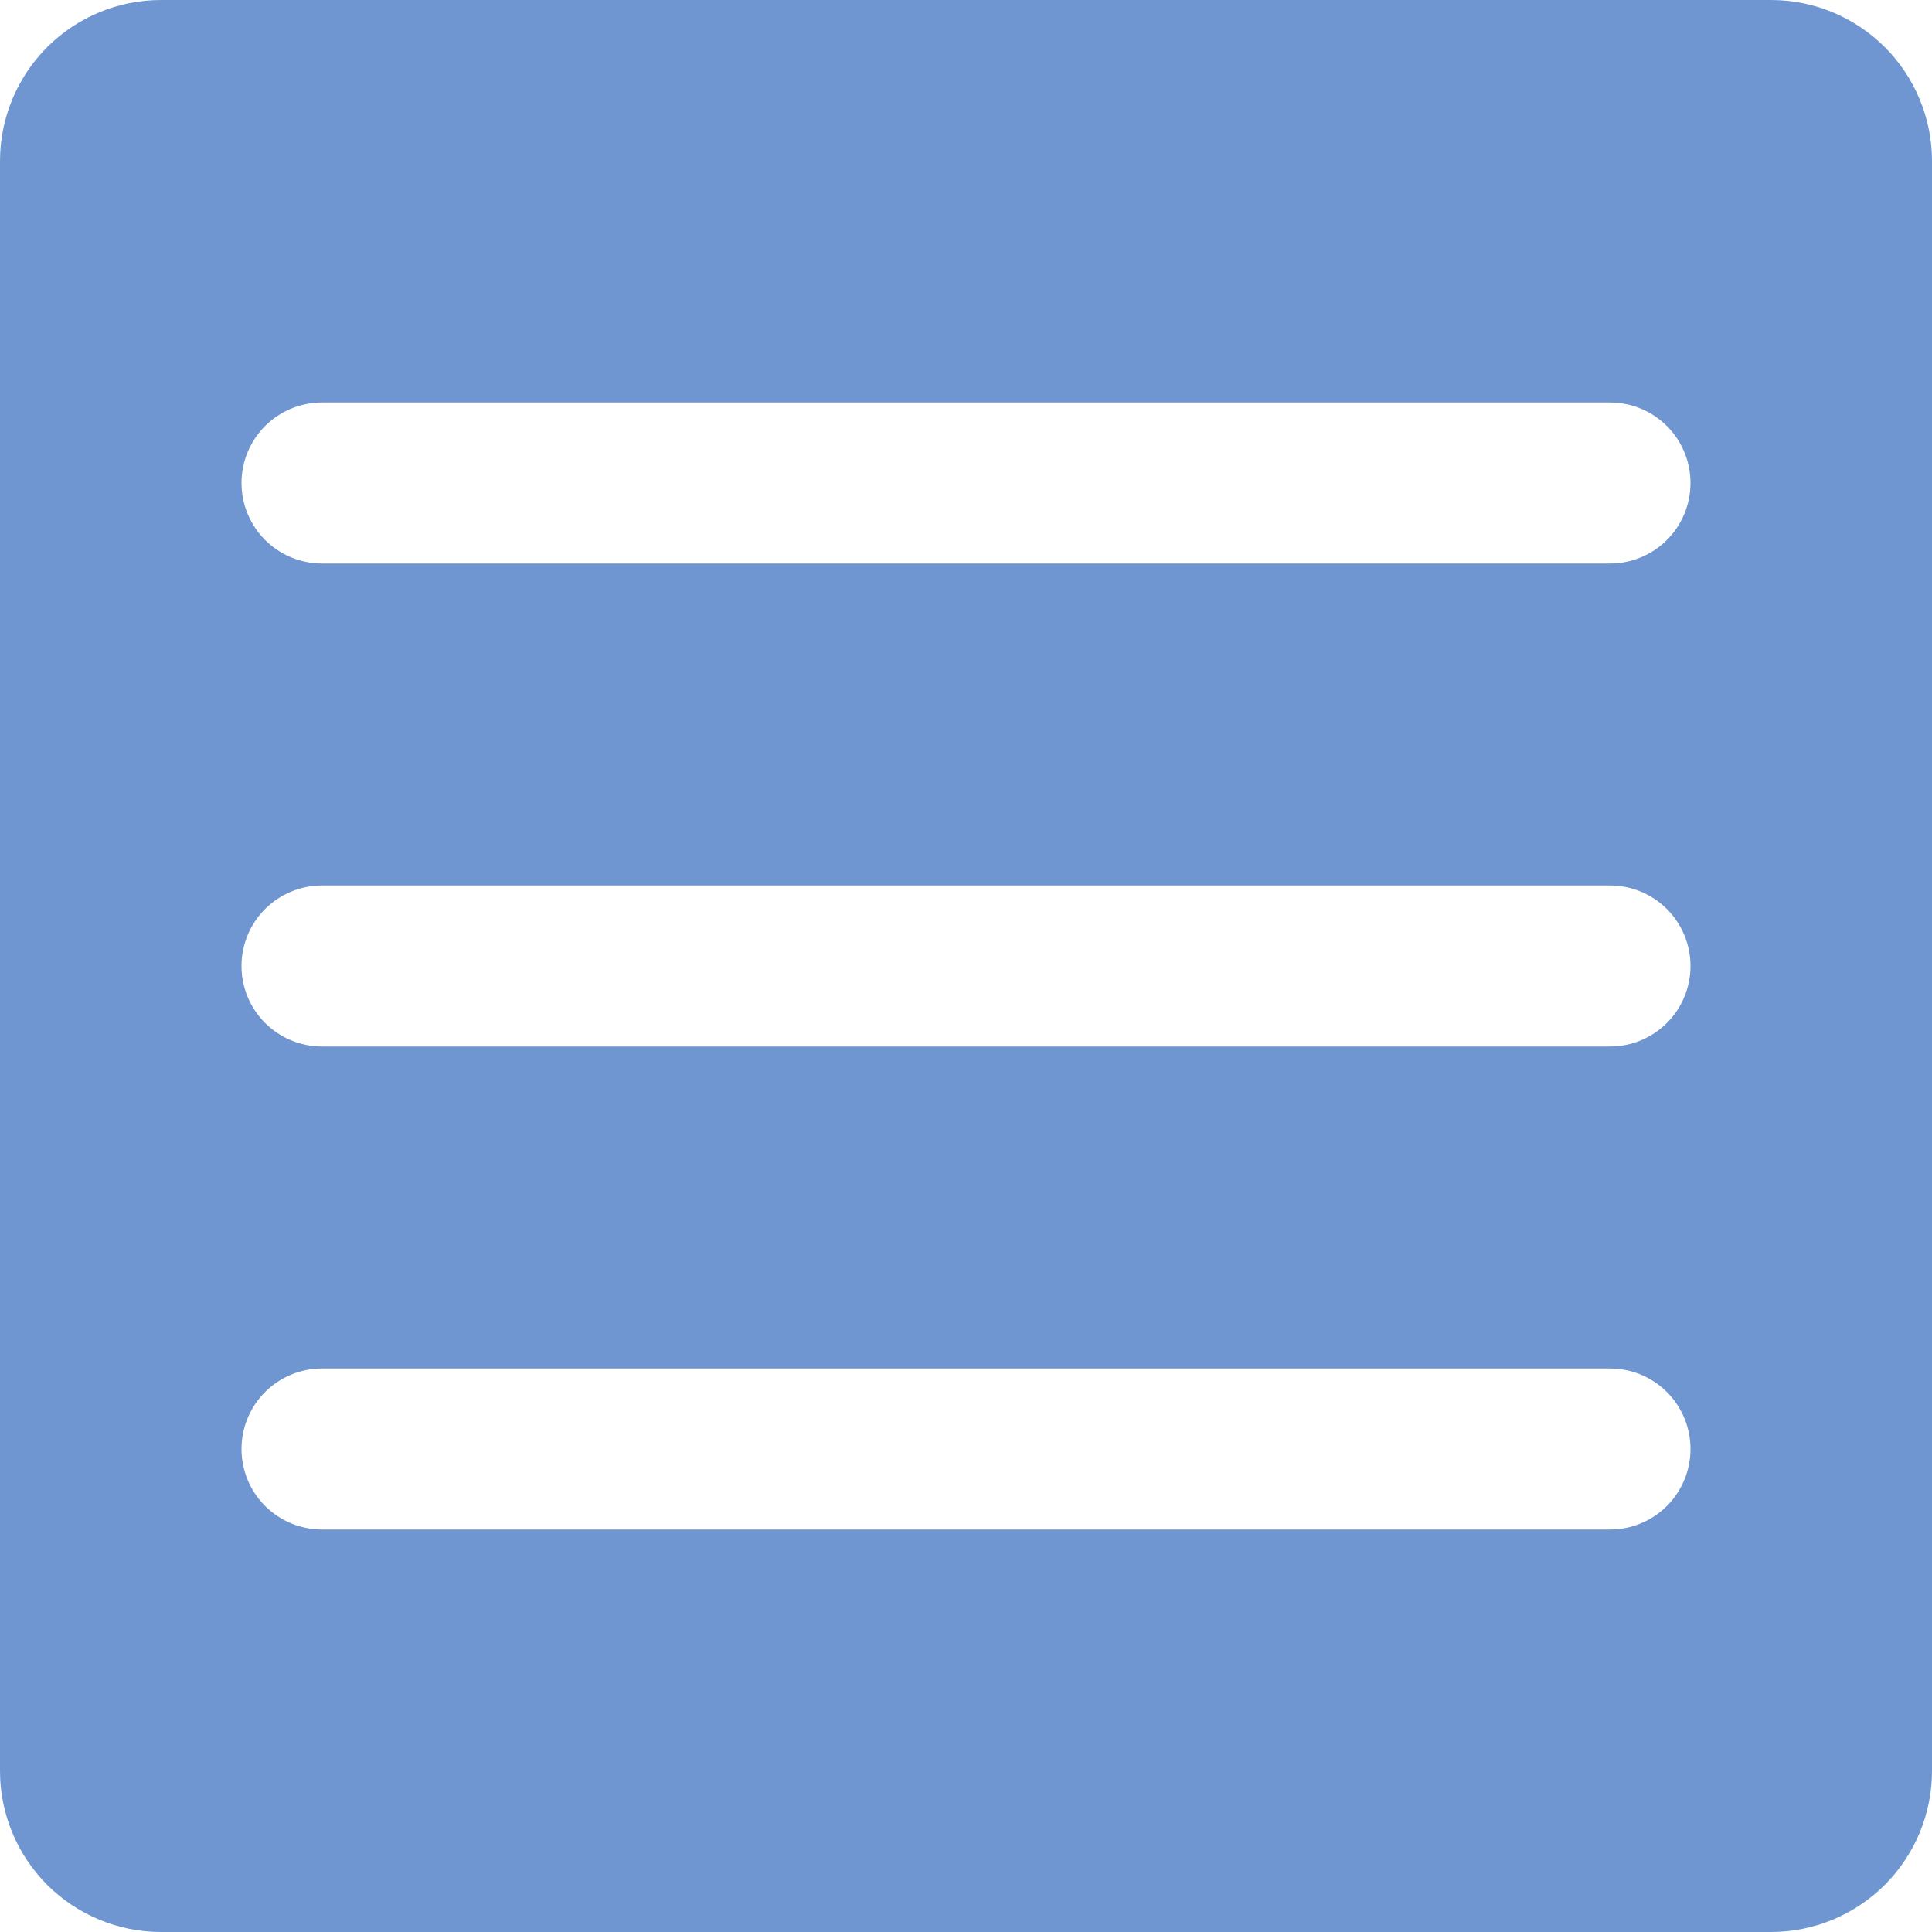 <svg width="15" height="15" viewBox="0 0 15 15" fill="none" xmlns="http://www.w3.org/2000/svg">
<path d="M13.75 0H1.25C0.918 0 0.601 0.132 0.366 0.366C0.132 0.601 0 0.918 0 1.25V13.75C0 14.082 0.132 14.399 0.366 14.634C0.601 14.868 0.918 15 1.25 15H13.75C14.082 15 14.399 14.868 14.634 14.634C14.868 14.399 15 14.082 15 13.75V1.25C15 0.918 14.868 0.601 14.634 0.366C14.399 0.132 14.082 0 13.75 0ZM12.5 11.875H2.5C2.334 11.875 2.175 11.809 2.058 11.692C1.941 11.575 1.875 11.416 1.875 11.25C1.875 11.084 1.941 10.925 2.058 10.808C2.175 10.691 2.334 10.625 2.5 10.625H12.5C12.666 10.625 12.825 10.691 12.942 10.808C13.059 10.925 13.125 11.084 13.125 11.25C13.125 11.416 13.059 11.575 12.942 11.692C12.825 11.809 12.666 11.875 12.5 11.875ZM12.5 8.125H2.5C2.334 8.125 2.175 8.059 2.058 7.942C1.941 7.825 1.875 7.666 1.875 7.5C1.875 7.334 1.941 7.175 2.058 7.058C2.175 6.941 2.334 6.875 2.5 6.875H12.5C12.666 6.875 12.825 6.941 12.942 7.058C13.059 7.175 13.125 7.334 13.125 7.5C13.125 7.666 13.059 7.825 12.942 7.942C12.825 8.059 12.666 8.125 12.5 8.125ZM12.5 4.375H2.5C2.334 4.375 2.175 4.309 2.058 4.192C1.941 4.075 1.875 3.916 1.875 3.75C1.875 3.584 1.941 3.425 2.058 3.308C2.175 3.191 2.334 3.125 2.5 3.125H12.5C12.666 3.125 12.825 3.191 12.942 3.308C13.059 3.425 13.125 3.584 13.125 3.75C13.125 3.916 13.059 4.075 12.942 4.192C12.825 4.309 12.666 4.375 12.5 4.375Z" fill="#6F96D1"/>
</svg>
